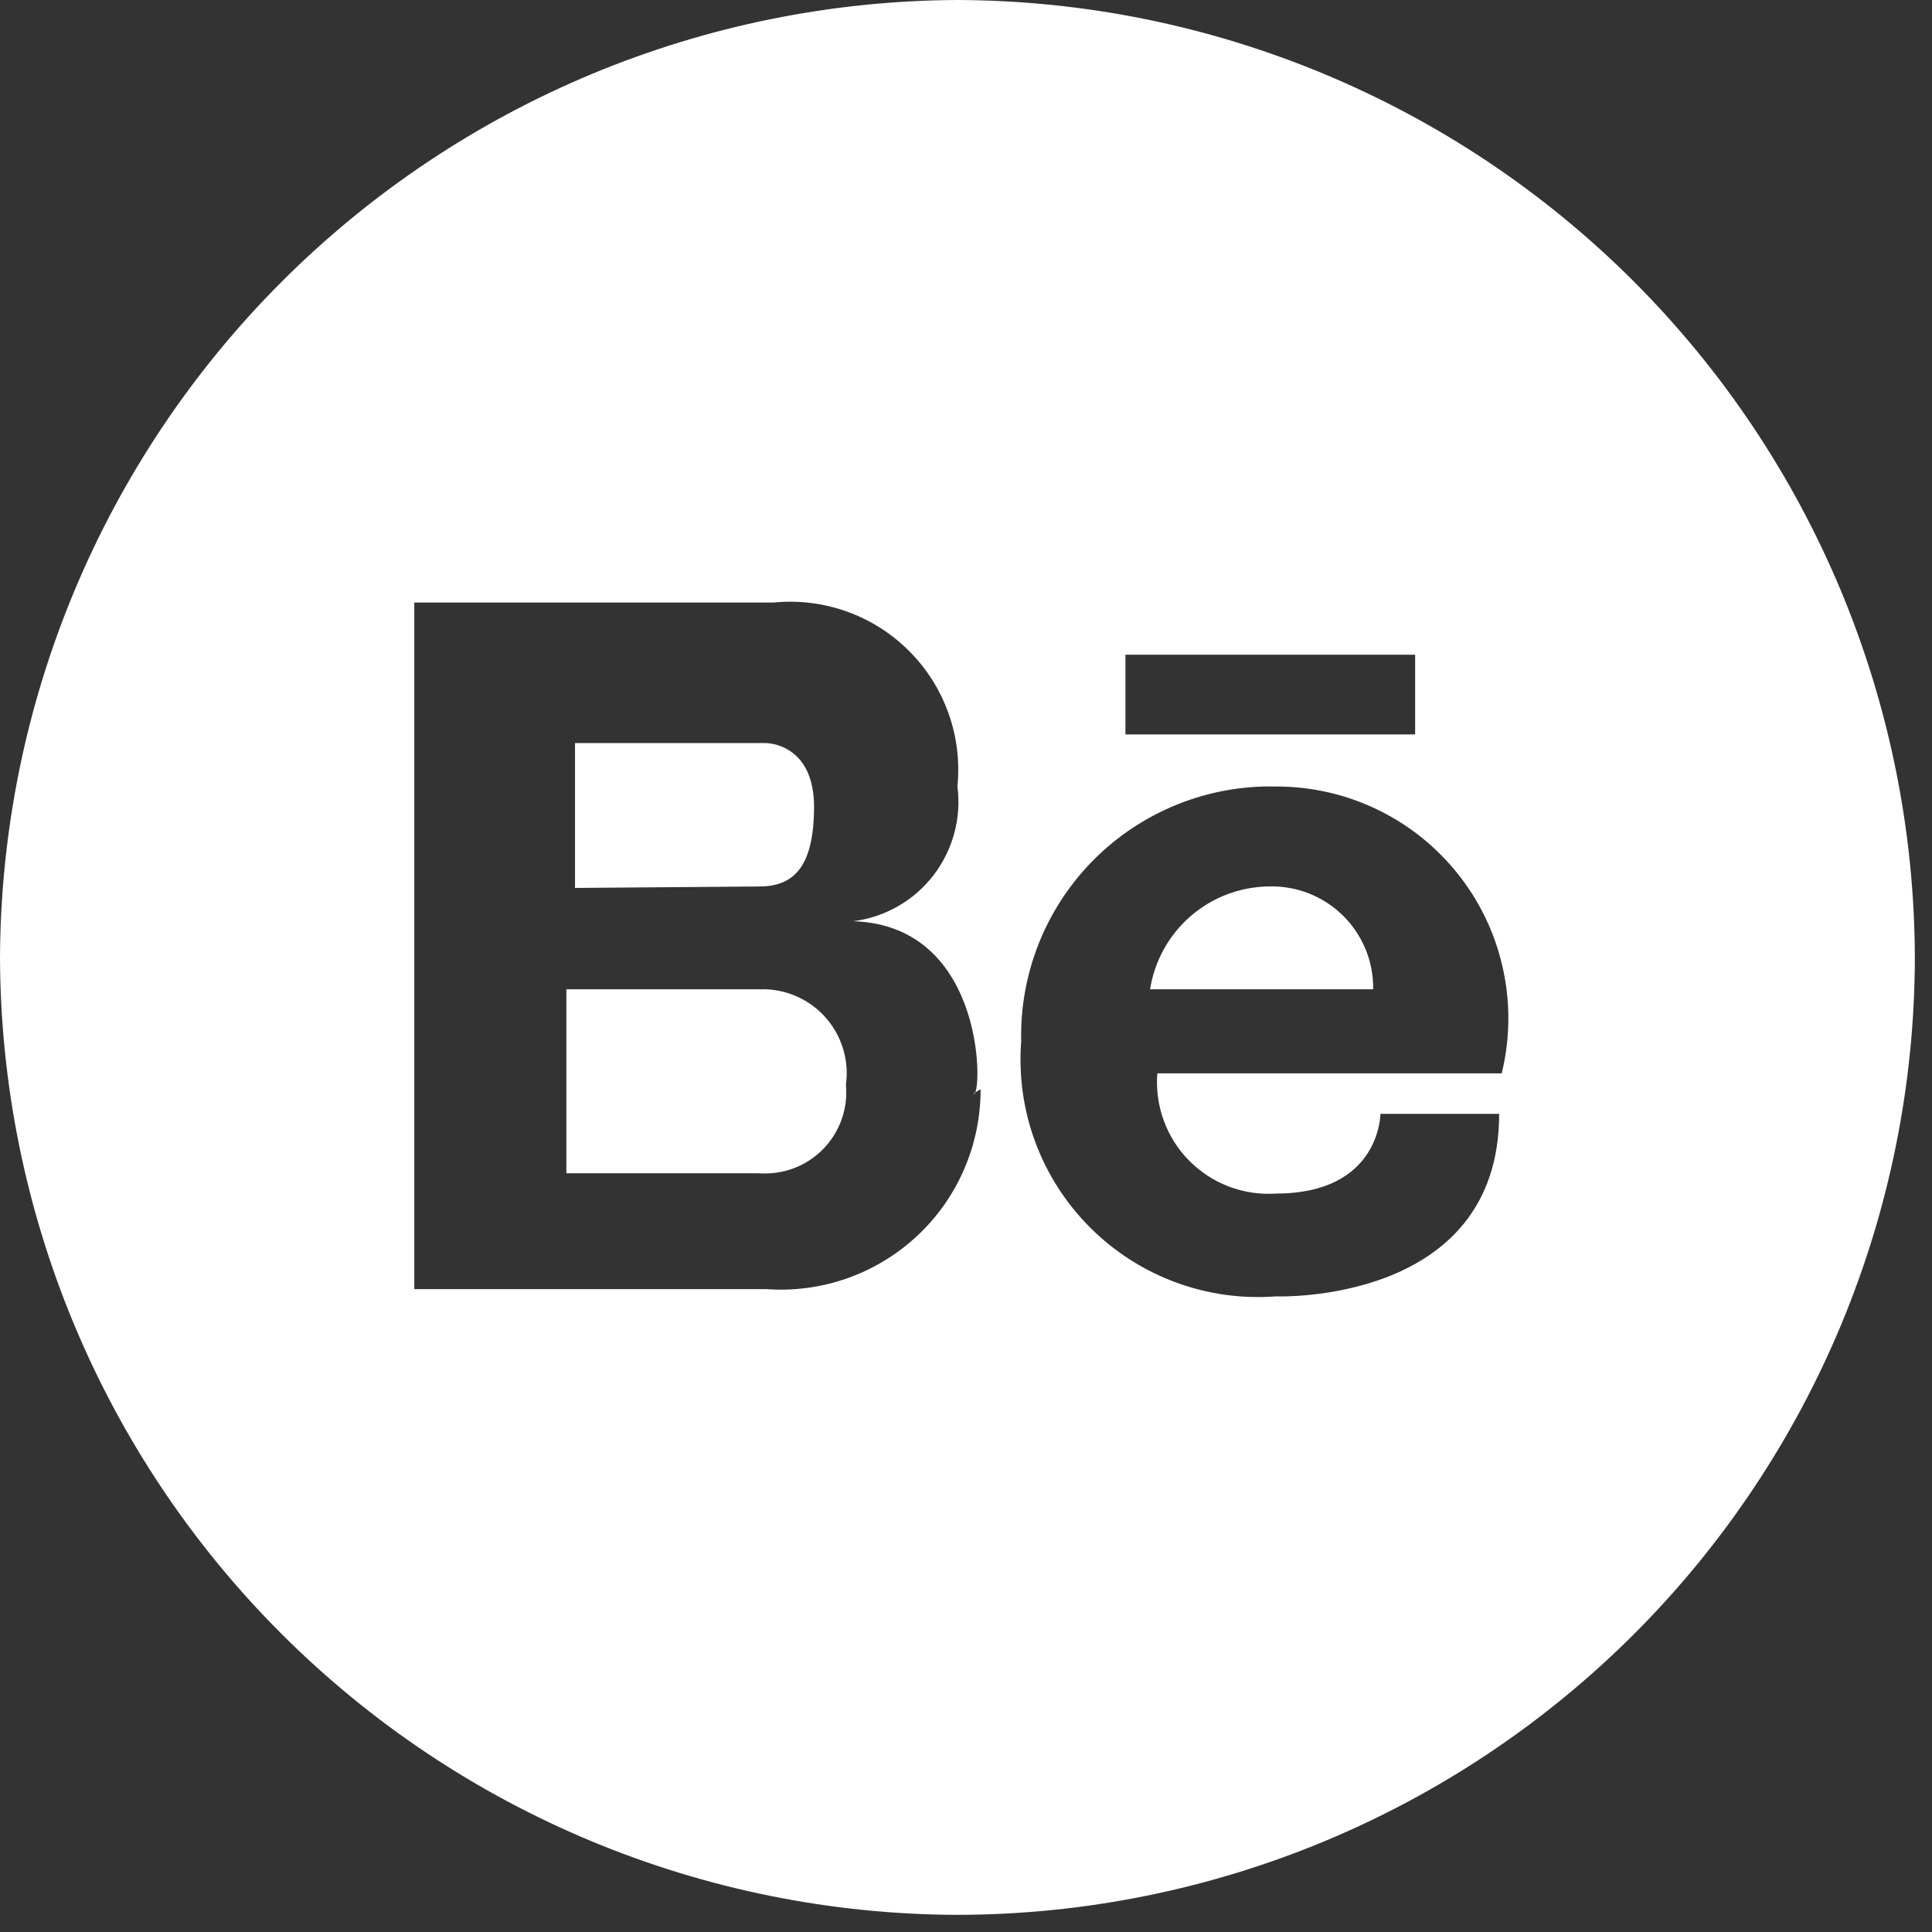 <svg width="32" height="32" viewBox="0 0 32 32" fill="none" xmlns="http://www.w3.org/2000/svg">
<rect x="0" y="0" width="32" height="32" fill="#333333" stroke="none"/>
<path d="M21.017 14.682C20.54 14.688 20.081 14.862 19.721 15.174C19.361 15.486 19.123 15.915 19.049 16.386H22.744C22.747 16.159 22.705 15.934 22.619 15.724C22.533 15.515 22.405 15.324 22.244 15.165C22.082 15.006 21.891 14.881 21.68 14.798C21.469 14.715 21.243 14.676 21.017 14.682Z" fill="white"/>
<path d="M12.692 16.386H9.381V19.433H12.572C12.767 19.447 12.962 19.419 13.145 19.351C13.328 19.282 13.494 19.174 13.631 19.035C13.768 18.896 13.873 18.728 13.939 18.544C14.005 18.36 14.029 18.164 14.011 17.969C14.038 17.777 14.024 17.581 13.971 17.395C13.918 17.208 13.826 17.034 13.702 16.885C13.578 16.736 13.424 16.615 13.25 16.529C13.076 16.443 12.886 16.394 12.692 16.386Z" fill="white"/>
<path d="M12.571 14.683C13.099 14.683 13.483 14.419 13.483 13.363C13.483 12.308 12.691 12.308 12.691 12.308H9.524V14.707L12.571 14.683Z" fill="white"/>
<path d="M15.858 0C11.658 0.019 7.636 1.696 4.666 4.666C1.696 7.636 0.019 11.658 0 15.858C0.013 20.06 1.687 24.087 4.659 27.058C7.63 30.029 11.656 31.704 15.858 31.716C20.062 31.71 24.092 30.037 27.065 27.065C30.037 24.092 31.71 20.062 31.716 15.858C31.704 11.656 30.029 7.63 27.058 4.659C24.087 1.688 20.06 0.013 15.858 0ZM18.641 10.844H23.439V12.164H18.641V10.844ZM16.242 18.041C16.243 18.497 16.15 18.948 15.969 19.366C15.788 19.785 15.523 20.161 15.189 20.472C14.856 20.782 14.462 21.021 14.032 21.173C13.602 21.324 13.146 21.385 12.691 21.352H6.862V9.98H12.811C13.222 9.939 13.636 9.99 14.024 10.128C14.413 10.267 14.765 10.49 15.057 10.782C15.349 11.073 15.572 11.426 15.71 11.814C15.849 12.203 15.899 12.617 15.858 13.027C15.892 13.287 15.874 13.551 15.805 13.804C15.736 14.057 15.618 14.294 15.458 14.502C15.297 14.709 15.098 14.883 14.87 15.012C14.642 15.142 14.391 15.226 14.131 15.258C16.386 15.331 16.266 18.257 16.122 18.113L16.242 18.041ZM24.975 17.778H19.169C19.148 18.042 19.184 18.309 19.275 18.558C19.366 18.808 19.509 19.035 19.696 19.224C19.883 19.413 20.108 19.56 20.357 19.654C20.605 19.748 20.871 19.787 21.136 19.769C22.864 19.769 22.864 18.449 22.864 18.449H24.831C24.831 21.616 21.136 21.472 21.136 21.472C20.571 21.515 20.003 21.436 19.471 21.239C18.939 21.042 18.456 20.732 18.055 20.331C17.654 19.93 17.344 19.447 17.147 18.915C16.95 18.384 16.871 17.815 16.914 17.25C16.901 16.692 17.001 16.137 17.209 15.618C17.416 15.1 17.727 14.63 18.121 14.235C18.516 13.84 18.987 13.53 19.505 13.322C20.023 13.114 20.578 13.014 21.136 13.027C21.725 13.026 22.306 13.16 22.834 13.419C23.363 13.678 23.825 14.056 24.184 14.522C24.544 14.988 24.791 15.53 24.907 16.108C25.024 16.684 25.006 17.281 24.855 17.849L24.975 17.778Z" fill="white"/>
</svg>
